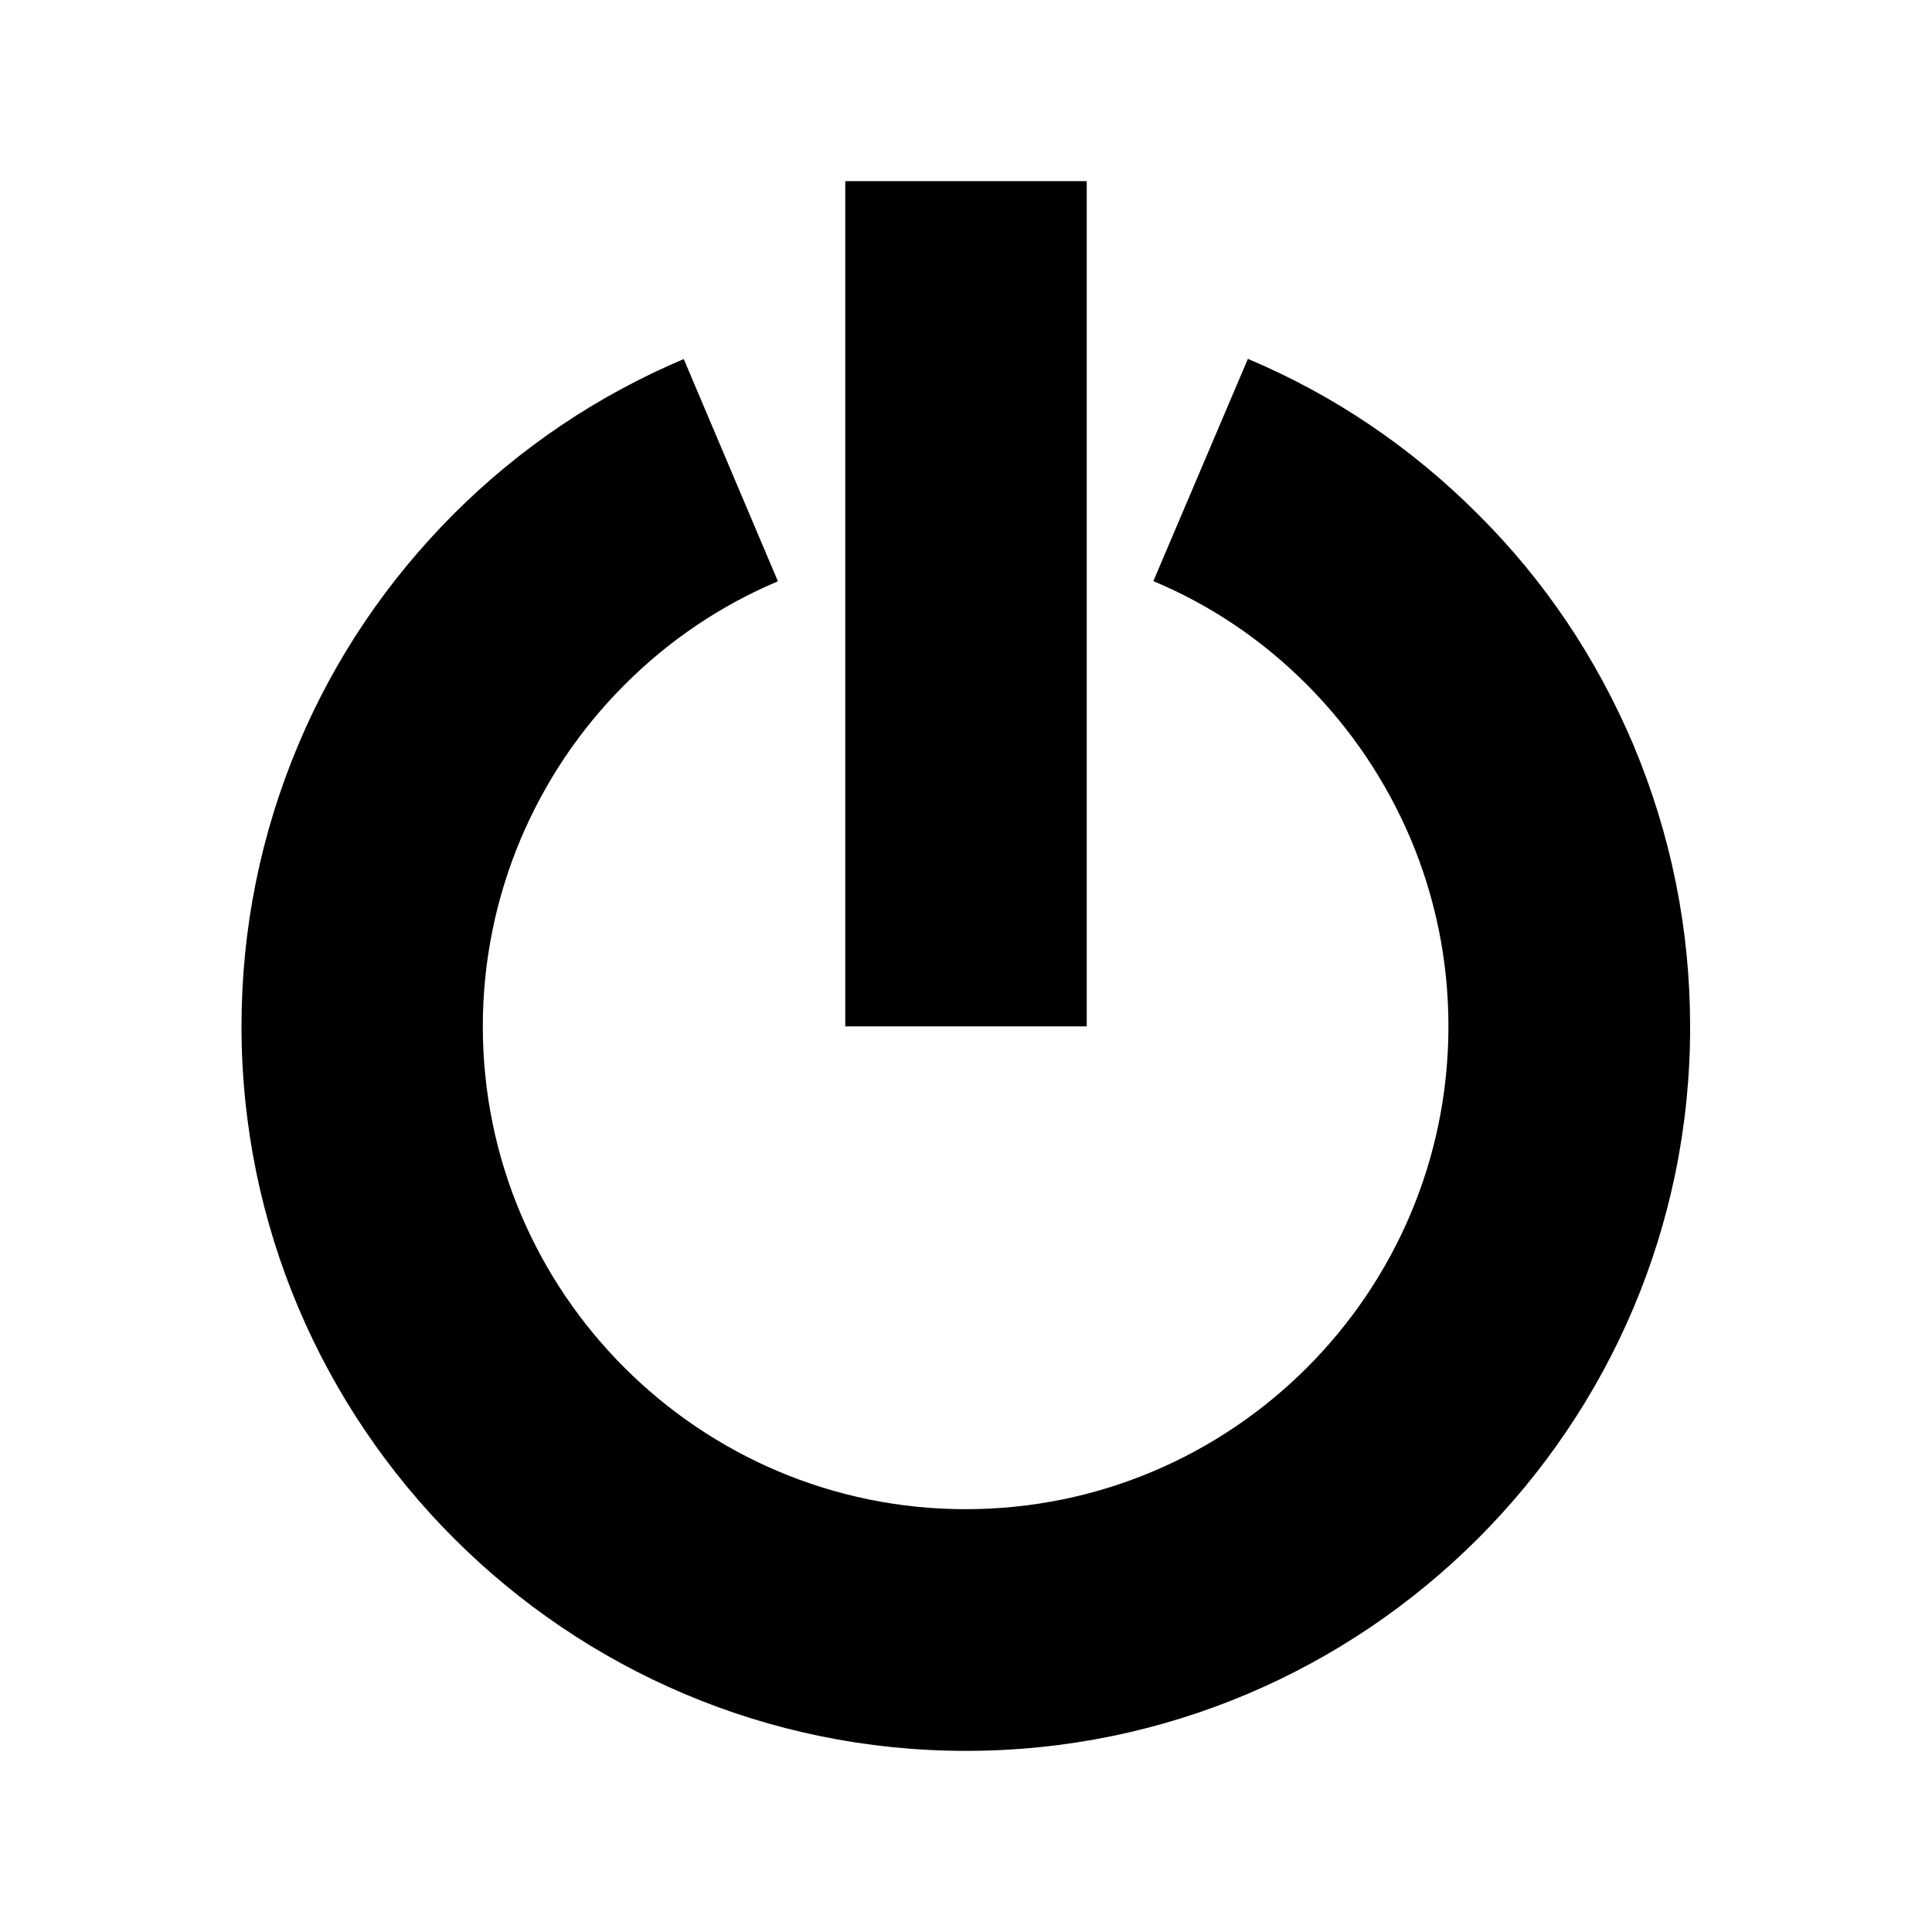 <?xml version="1.0" encoding="utf-8"?>
<!-- Generator: Adobe Illustrator 16.0.0, SVG Export Plug-In . SVG Version: 6.00 Build 0)  -->
<!DOCTYPE svg PUBLIC "-//W3C//DTD SVG 1.1//EN" "http://www.w3.org/Graphics/SVG/1.1/DTD/svg11.dtd">
<svg version="1.1" id="Layer_1" xmlns="http://www.w3.org/2000/svg" xmlns:xlink="http://www.w3.org/1999/xlink" x="0px" y="0px"
	 width="1024px" height="1024px" viewBox="0 0 1024 1024" enable-background="new 0 0 1024 1024" xml:space="preserve">
<g>
	<path d="M512,928c-211.7,0-384-172.3-384-384c0-51.7,10.2-102.1,30.2-149.5c19.3-45.8,47.1-86.8,82.2-122
		c35.3-35.3,76.4-62.9,122-82.2l49.9,117.8C382,320.9,354.5,339.4,331,363c-23.6,23.6-41.9,50.9-54.9,81.4
		c-13.3,31.5-20.2,65.2-20.2,99.6c0,141.2,114.9,255.9,255.9,255.9c141.2,0,255.9-114.7,255.9-255.9c0-34.5-6.8-68.1-20.2-99.8
		c-13-30.4-31.4-57.8-54.8-81.3c-23.6-23.7-50.9-42.1-81.4-54.9l50.1-117.8c45.8,19.3,86.8,47.1,122,82.4
		c35.1,34.9,62.7,76,82.2,121.9c20.1,47.8,30.2,98,30.2,149.7C896,755.8,723.7,928,512,928z M576,544H448V96H576V544z"/>
</g>
</svg>
